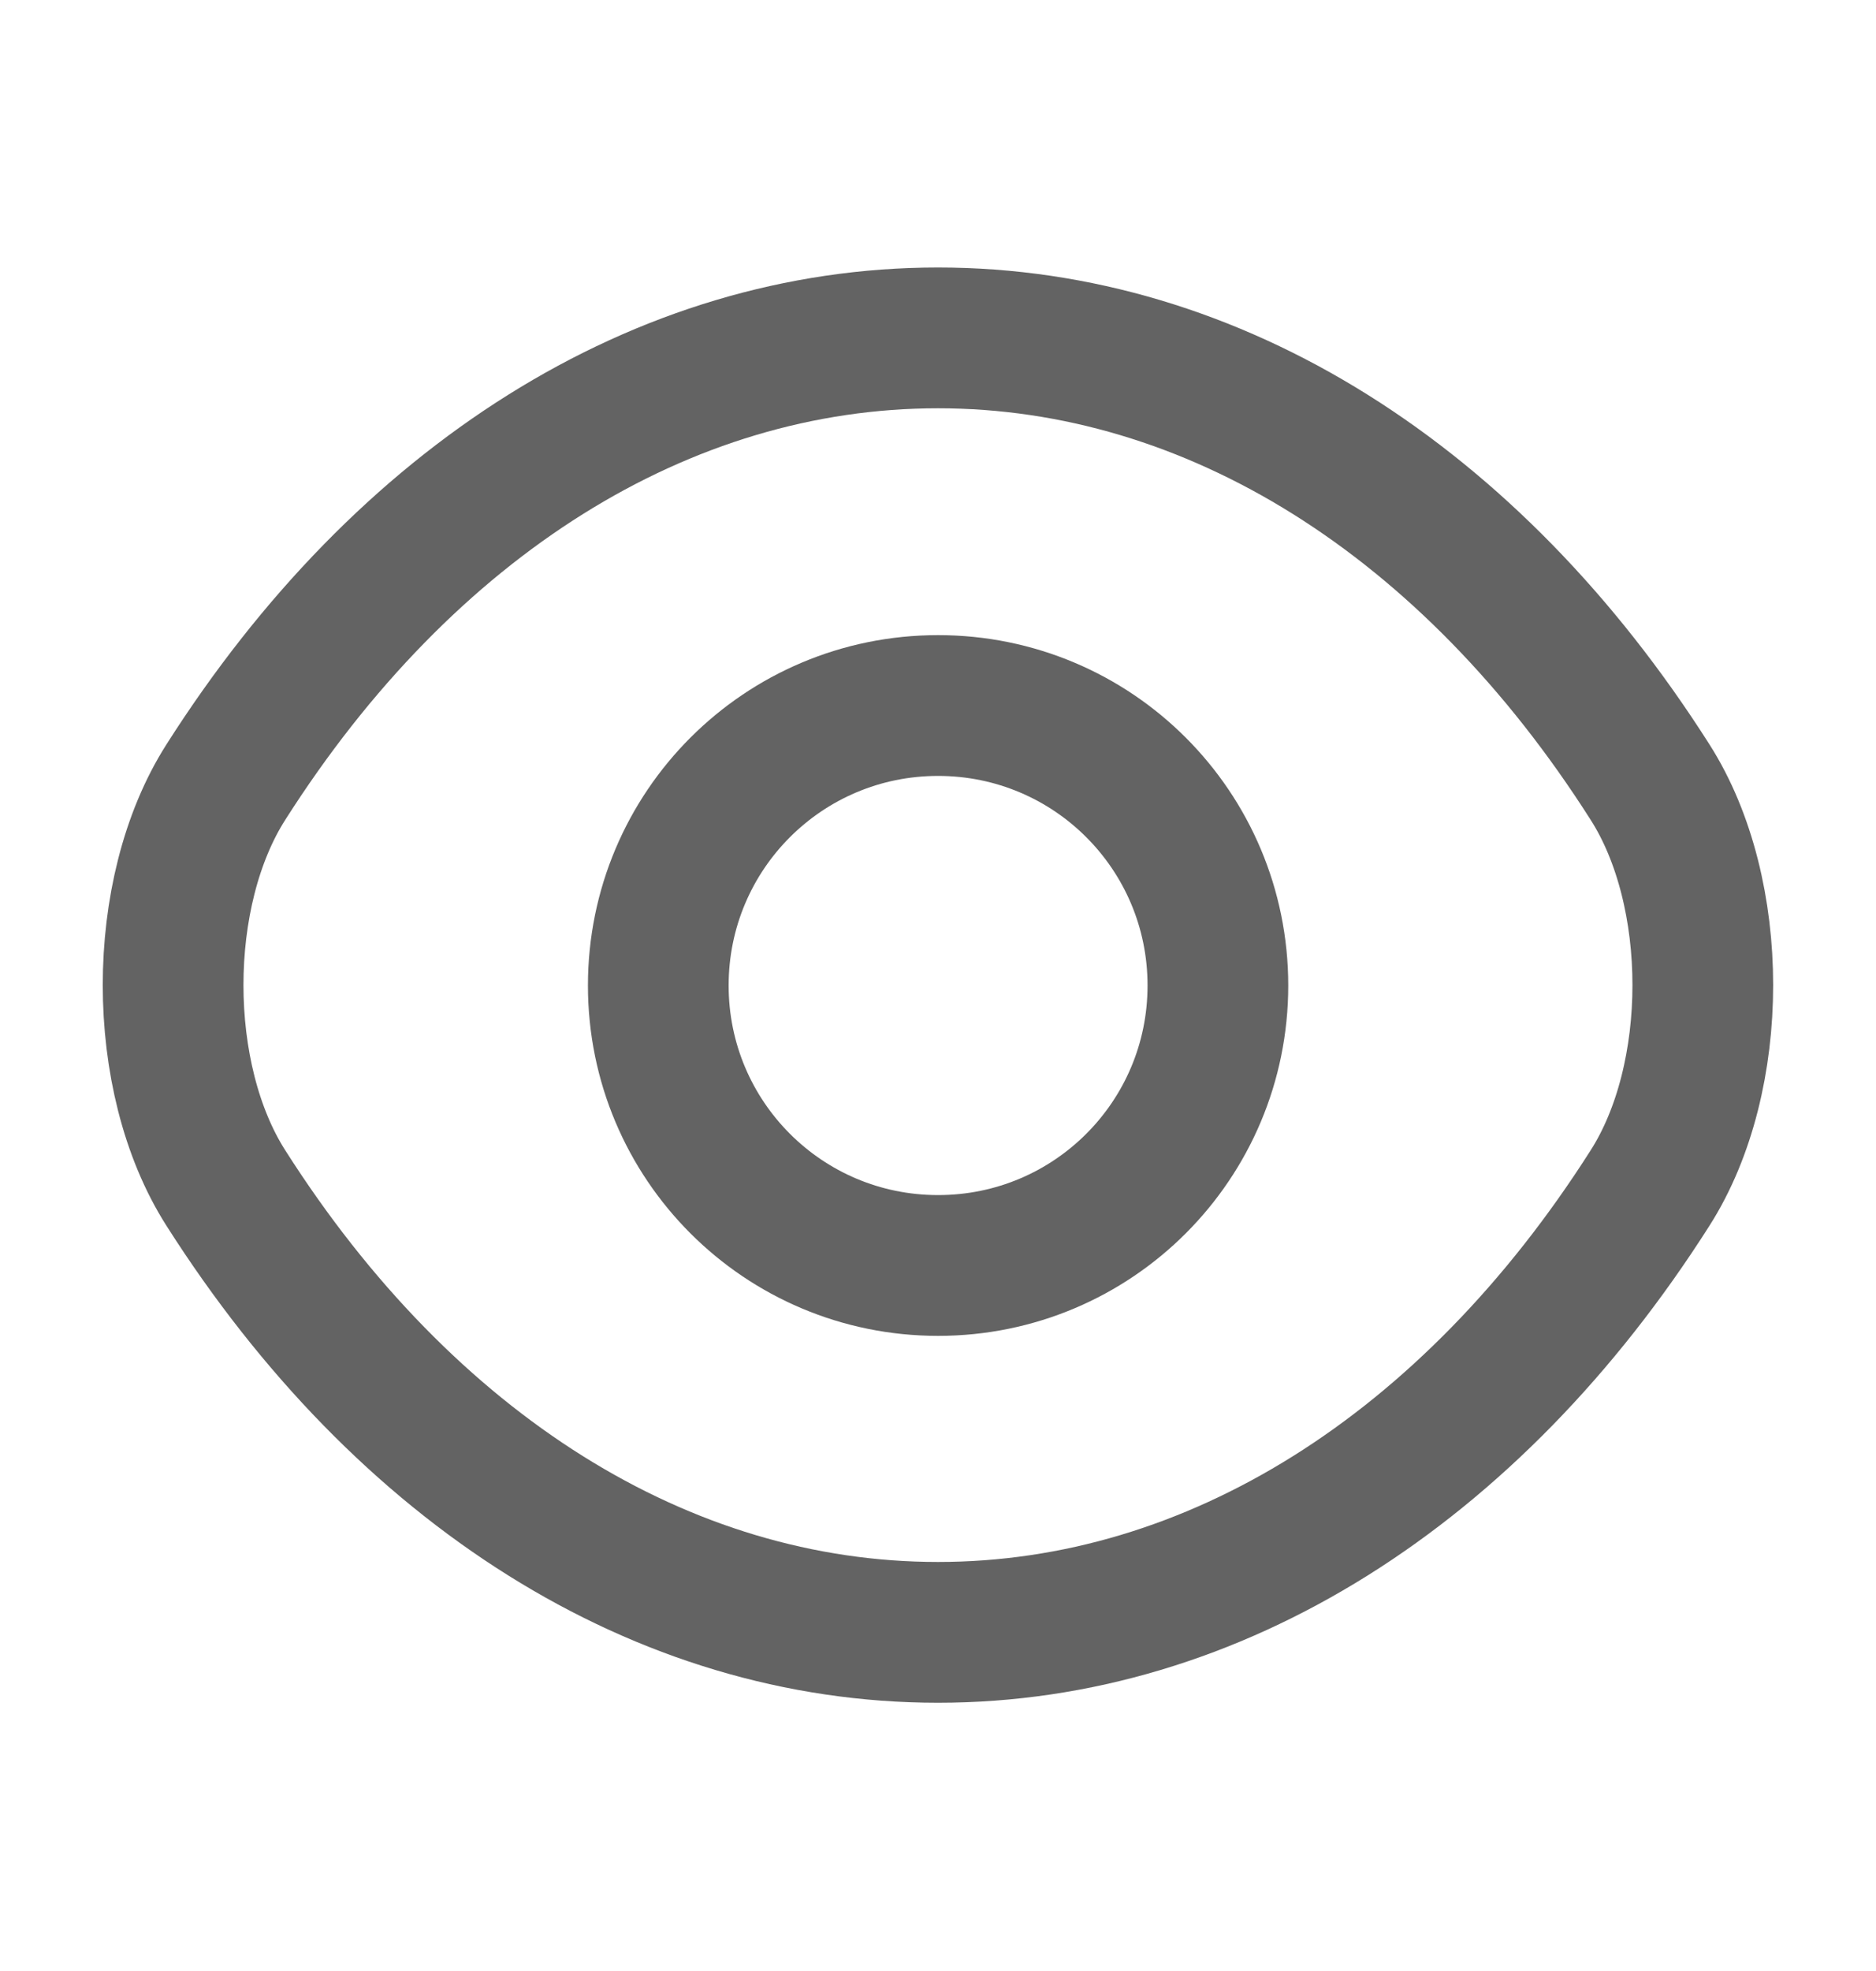 <svg width="20" height="21" viewBox="0 0 20 21" fill="none" xmlns="http://www.w3.org/2000/svg">
<path d="M12.984 10.5C12.984 12.15 11.651 13.483 10.001 13.483C8.351 13.483 7.018 12.15 7.018 10.5C7.018 8.85 8.351 7.517 10.001 7.517C11.651 7.517 12.984 8.85 12.984 10.5Z" stroke="#636363" stroke-width="1.5" stroke-linecap="round" stroke-linejoin="round"/>
<path d="M10 17.392C12.941 17.392 15.683 15.658 17.591 12.658C18.341 11.483 18.341 9.508 17.591 8.333C15.683 5.333 12.941 3.6 10 3.6C7.058 3.6 4.317 5.333 2.408 8.333C1.658 9.508 1.658 11.483 2.408 12.658C4.317 15.658 7.058 17.392 10 17.392Z" stroke="#636363" stroke-width="1.5" stroke-linecap="round" stroke-linejoin="round"/>
</svg>

